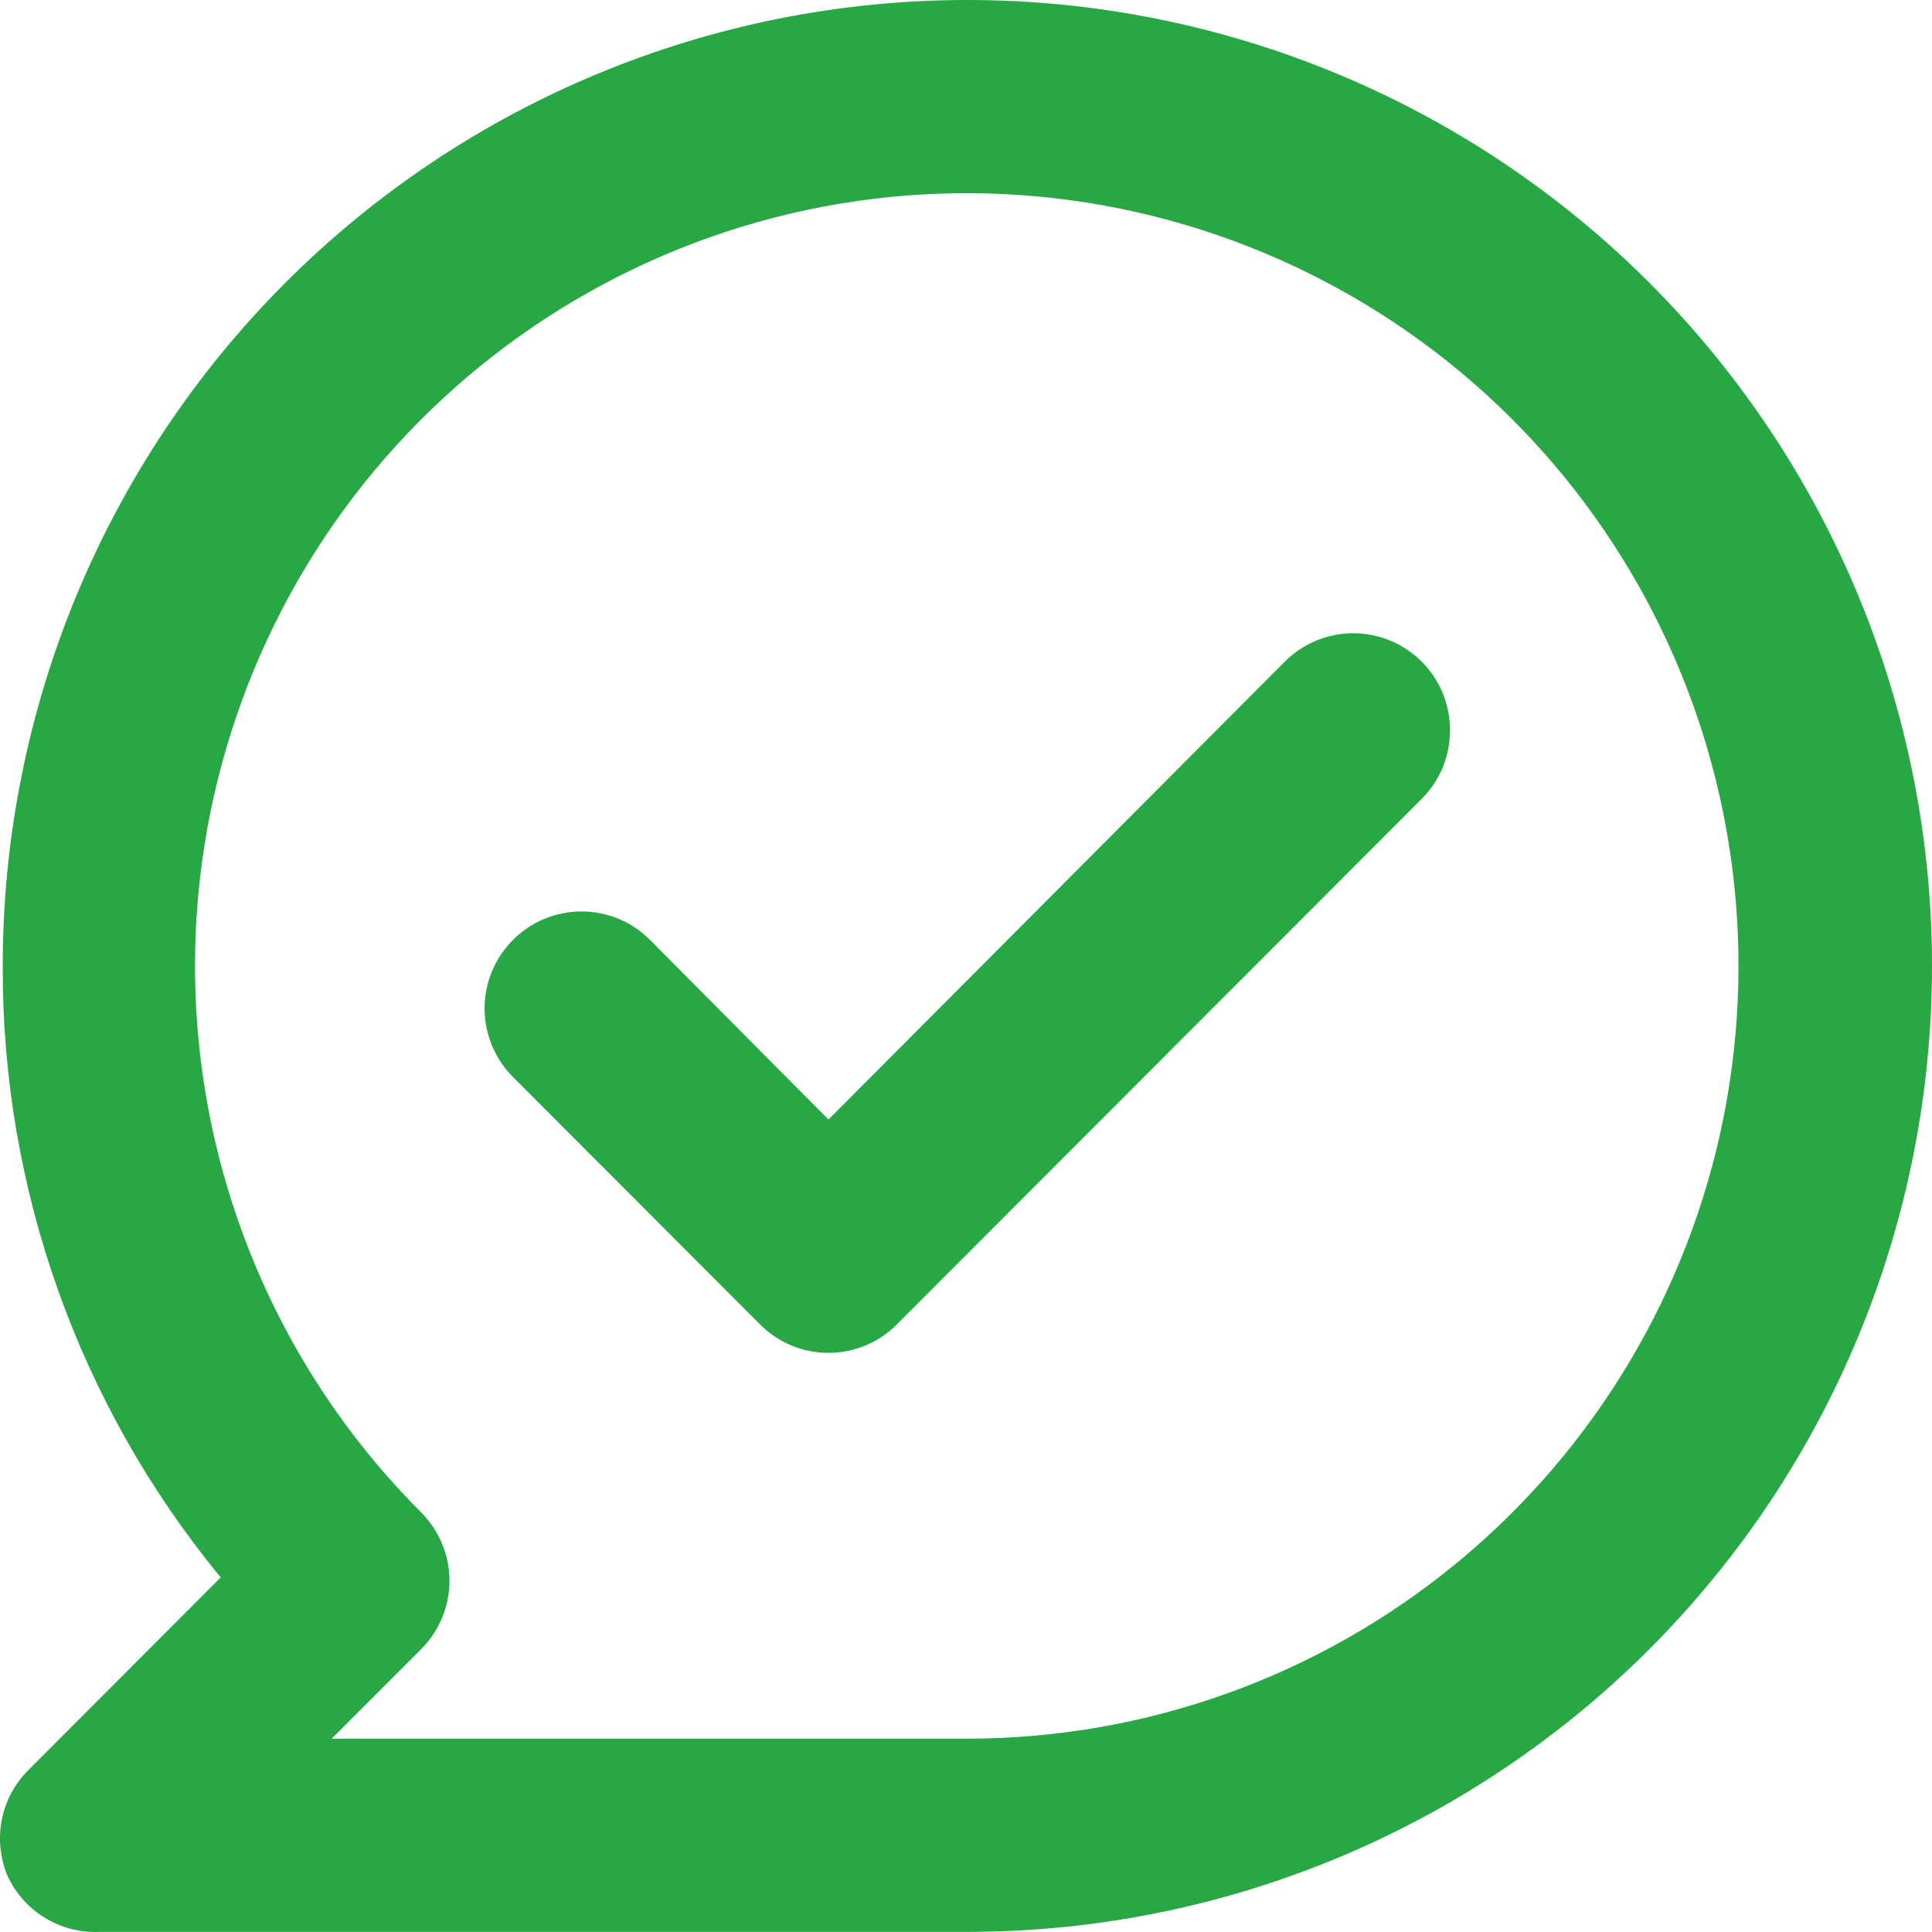 <svg width="17" height="17" viewBox="0 0 17 17" fill="none" xmlns="http://www.w3.org/2000/svg">
  <path d="M11.305 5.822L7.29 9.851L5.719 8.27C5.56 8.11 5.343 8.02 5.117 8.02C4.891 8.02 4.674 8.11 4.514 8.27C4.354 8.43 4.264 8.647 4.264 8.874C4.264 8.986 4.287 9.097 4.329 9.2C4.372 9.304 4.435 9.398 4.514 9.477L6.687 11.653C6.766 11.733 6.86 11.796 6.963 11.839C7.067 11.882 7.178 11.904 7.29 11.904C7.402 11.904 7.513 11.882 7.616 11.839C7.72 11.796 7.813 11.733 7.892 11.653L12.51 7.029C12.589 6.95 12.652 6.856 12.695 6.752C12.737 6.649 12.759 6.538 12.759 6.426C12.759 6.314 12.737 6.203 12.695 6.099C12.652 5.996 12.589 5.901 12.51 5.822C12.431 5.743 12.337 5.68 12.233 5.637C12.13 5.594 12.019 5.572 11.907 5.572C11.795 5.572 11.684 5.594 11.581 5.637C11.478 5.68 11.384 5.743 11.305 5.822ZM8.512 0C7.397 0 6.294 0.22 5.264 0.647C4.234 1.074 3.298 1.7 2.51 2.489C0.918 4.083 0.024 6.245 0.024 8.5C0.017 10.462 0.695 12.366 1.942 13.88L0.245 15.58C0.127 15.699 0.047 15.851 0.015 16.016C-0.016 16.181 0.001 16.352 0.066 16.506C0.137 16.659 0.251 16.788 0.395 16.875C0.538 16.963 0.705 17.006 0.873 16.999H8.512C10.763 16.999 12.922 16.104 14.514 14.51C16.106 12.916 17 10.754 17 8.5C17 6.245 16.106 4.083 14.514 2.489C12.922 0.895 10.763 0 8.512 0ZM8.512 15.299H2.918L3.708 14.509C3.866 14.35 3.955 14.134 3.955 13.91C3.955 13.685 3.866 13.47 3.708 13.31C2.596 12.199 1.904 10.736 1.749 9.17C1.594 7.605 1.986 6.034 2.858 4.725C3.73 3.417 5.028 2.452 6.531 1.994C8.034 1.536 9.649 1.615 11.101 2.216C12.553 2.817 13.752 3.903 14.493 5.29C15.235 6.677 15.473 8.278 15.168 9.821C14.862 11.364 14.032 12.754 12.818 13.753C11.605 14.752 10.083 15.298 8.512 15.299Z" fill="#28A745"/>
</svg>
